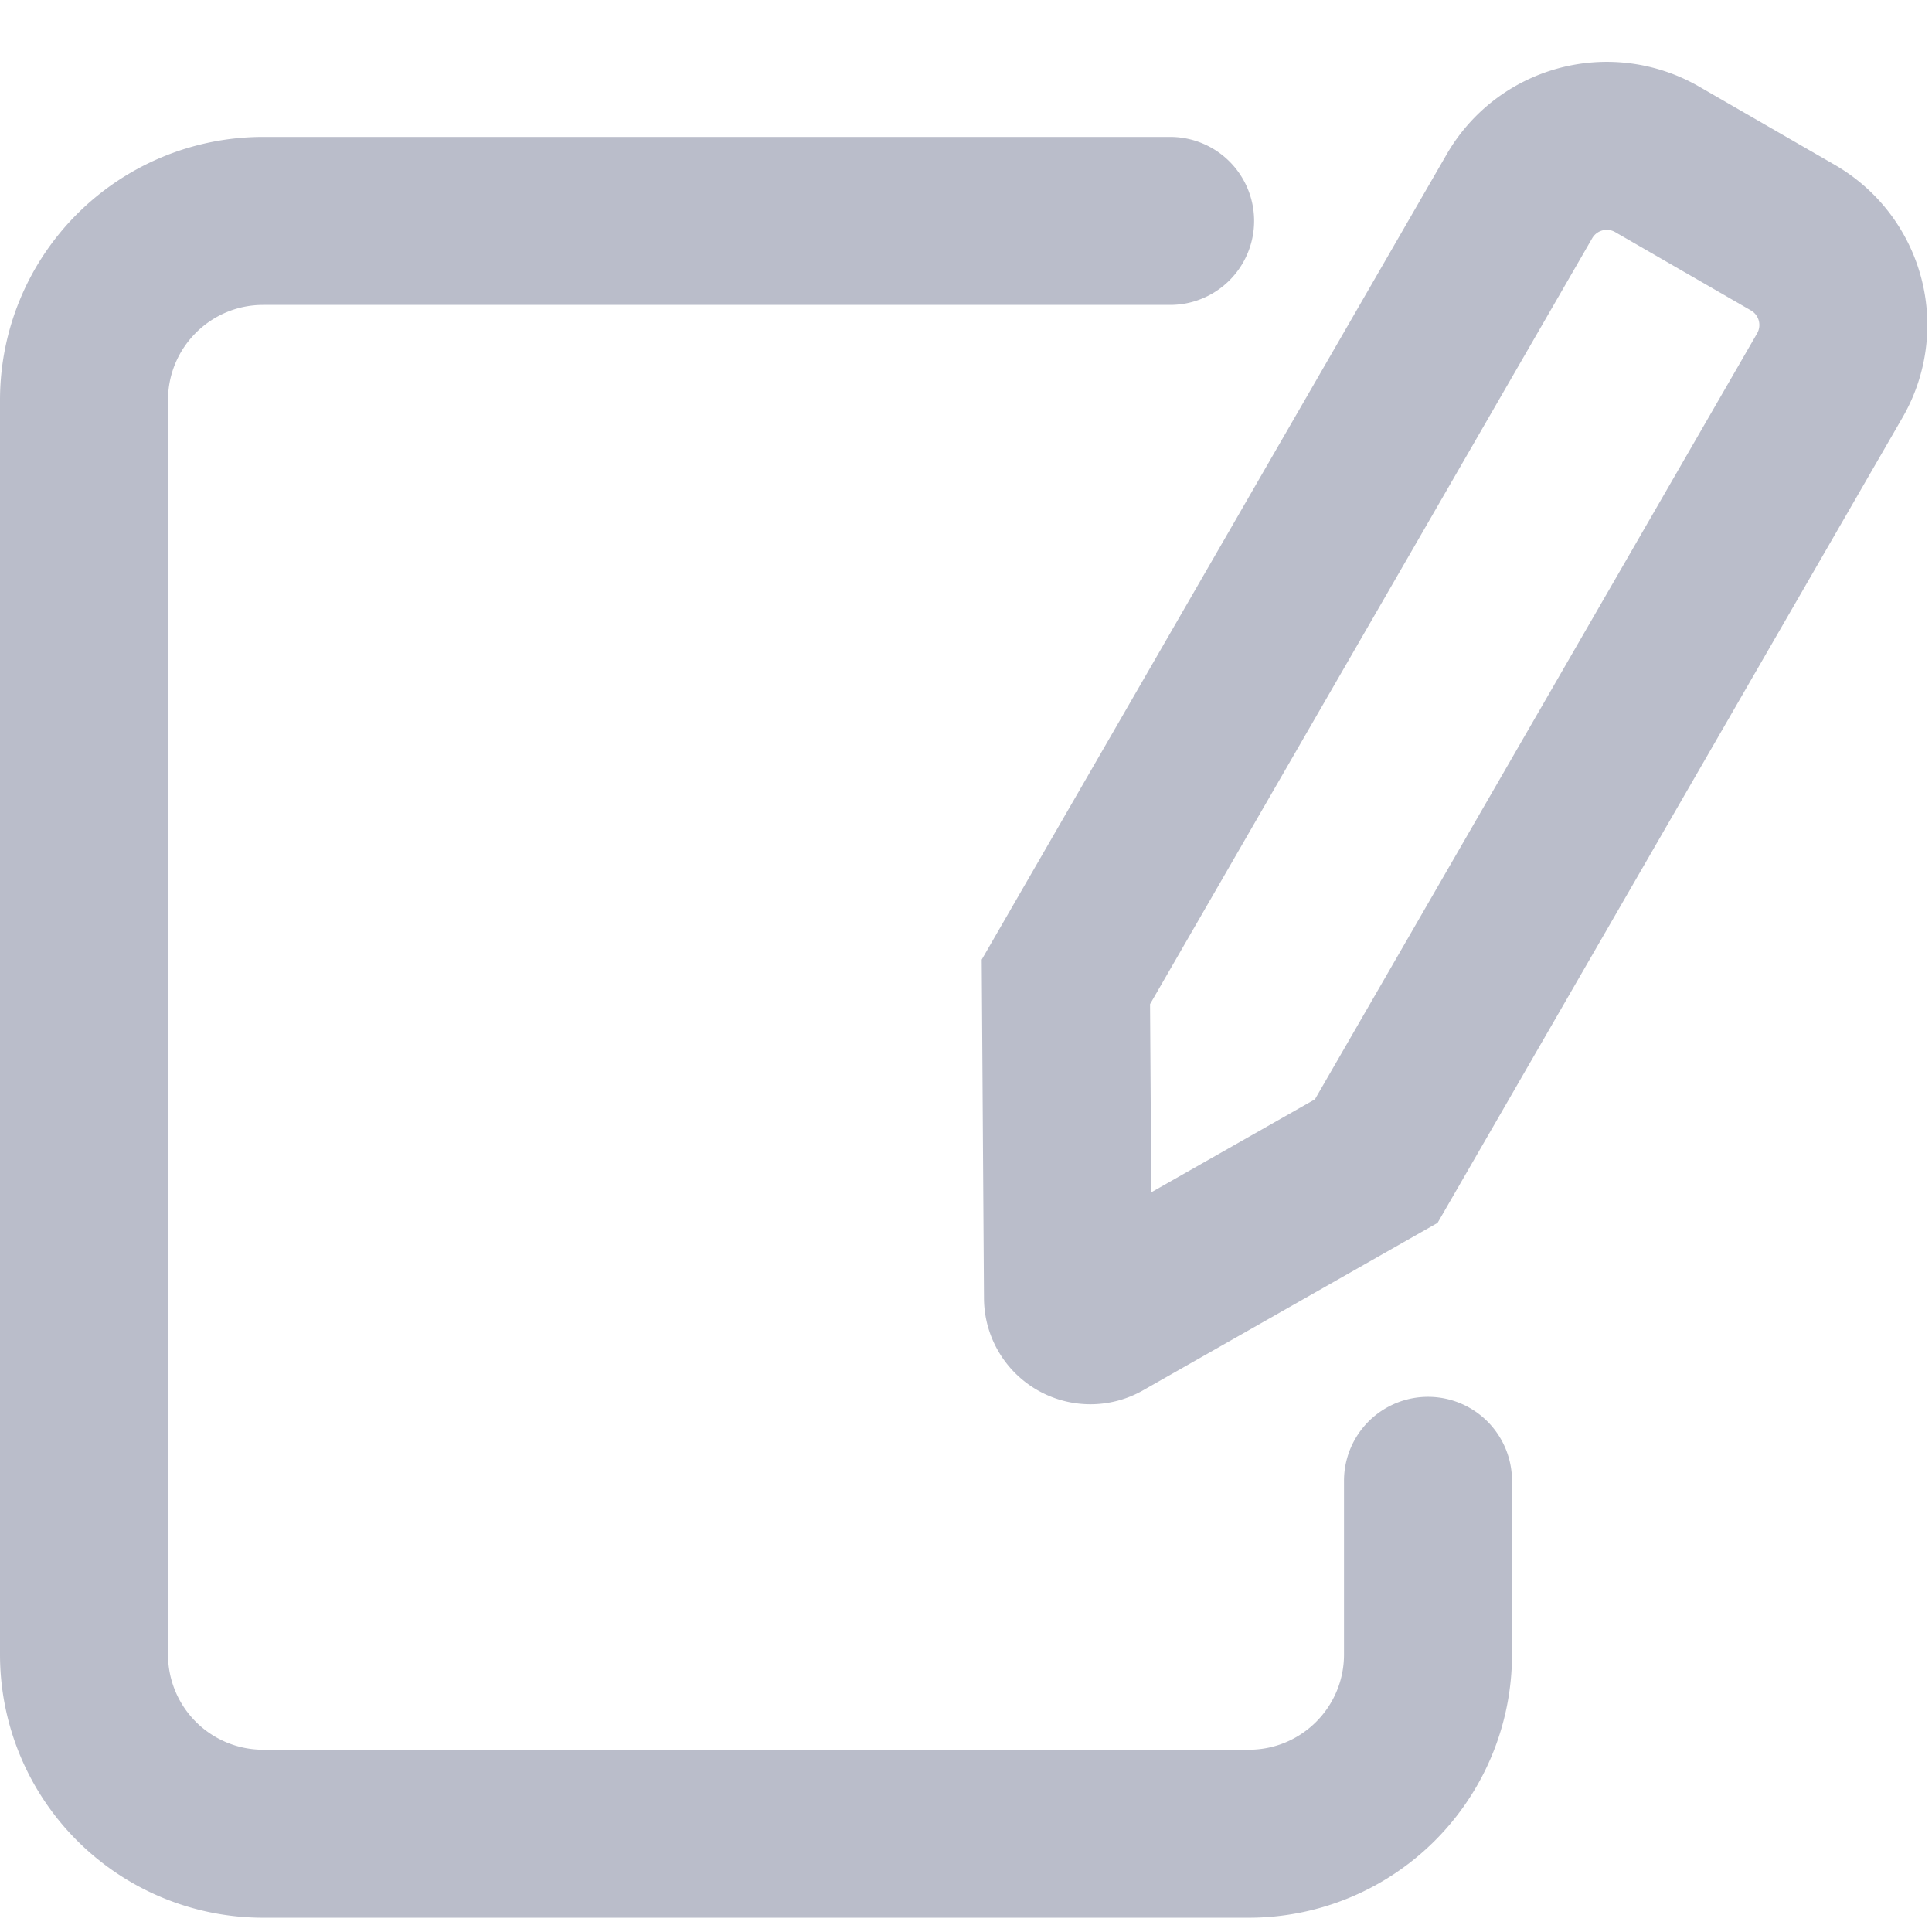 <svg xmlns="http://www.w3.org/2000/svg" width="23" height="23" viewBox="0 0 23 23">
    <g fill="#BABDCA" fill-rule="nonzero">
        <path d="M16 17.63v2.067c0 .626-.507 1.133-1.133 1.133H3.133A1.133 1.133 0 0 1 2 19.697V4.763c0-.625.507-1.133 1.133-1.133H13.93a1 1 0 0 0 0-2H3.133A3.133 3.133 0 0 0 0 4.763v14.934a3.133 3.133 0 0 0 3.133 3.133h11.734A3.133 3.133 0 0 0 18 19.697v-2.068a1 1 0 1 0-2 0z"/>
        <path d="M17.114 14.558l-3.507 1.994a1.267 1.267 0 0 1-1.893-1.093l-.027-4.035 5.536-9.588a2.2 2.2 0 0 1 3.005-.805l1.617.933a2.2 2.2 0 0 1 .805 3.005l-5.536 9.589zm3.804-10.589a.2.2 0 0 0-.073-.273l-1.617-.933a.2.2 0 0 0-.273.073l-5.264 9.118.015 2.24 1.948-1.107 5.264-9.118z"/>
    </g>
</svg>
